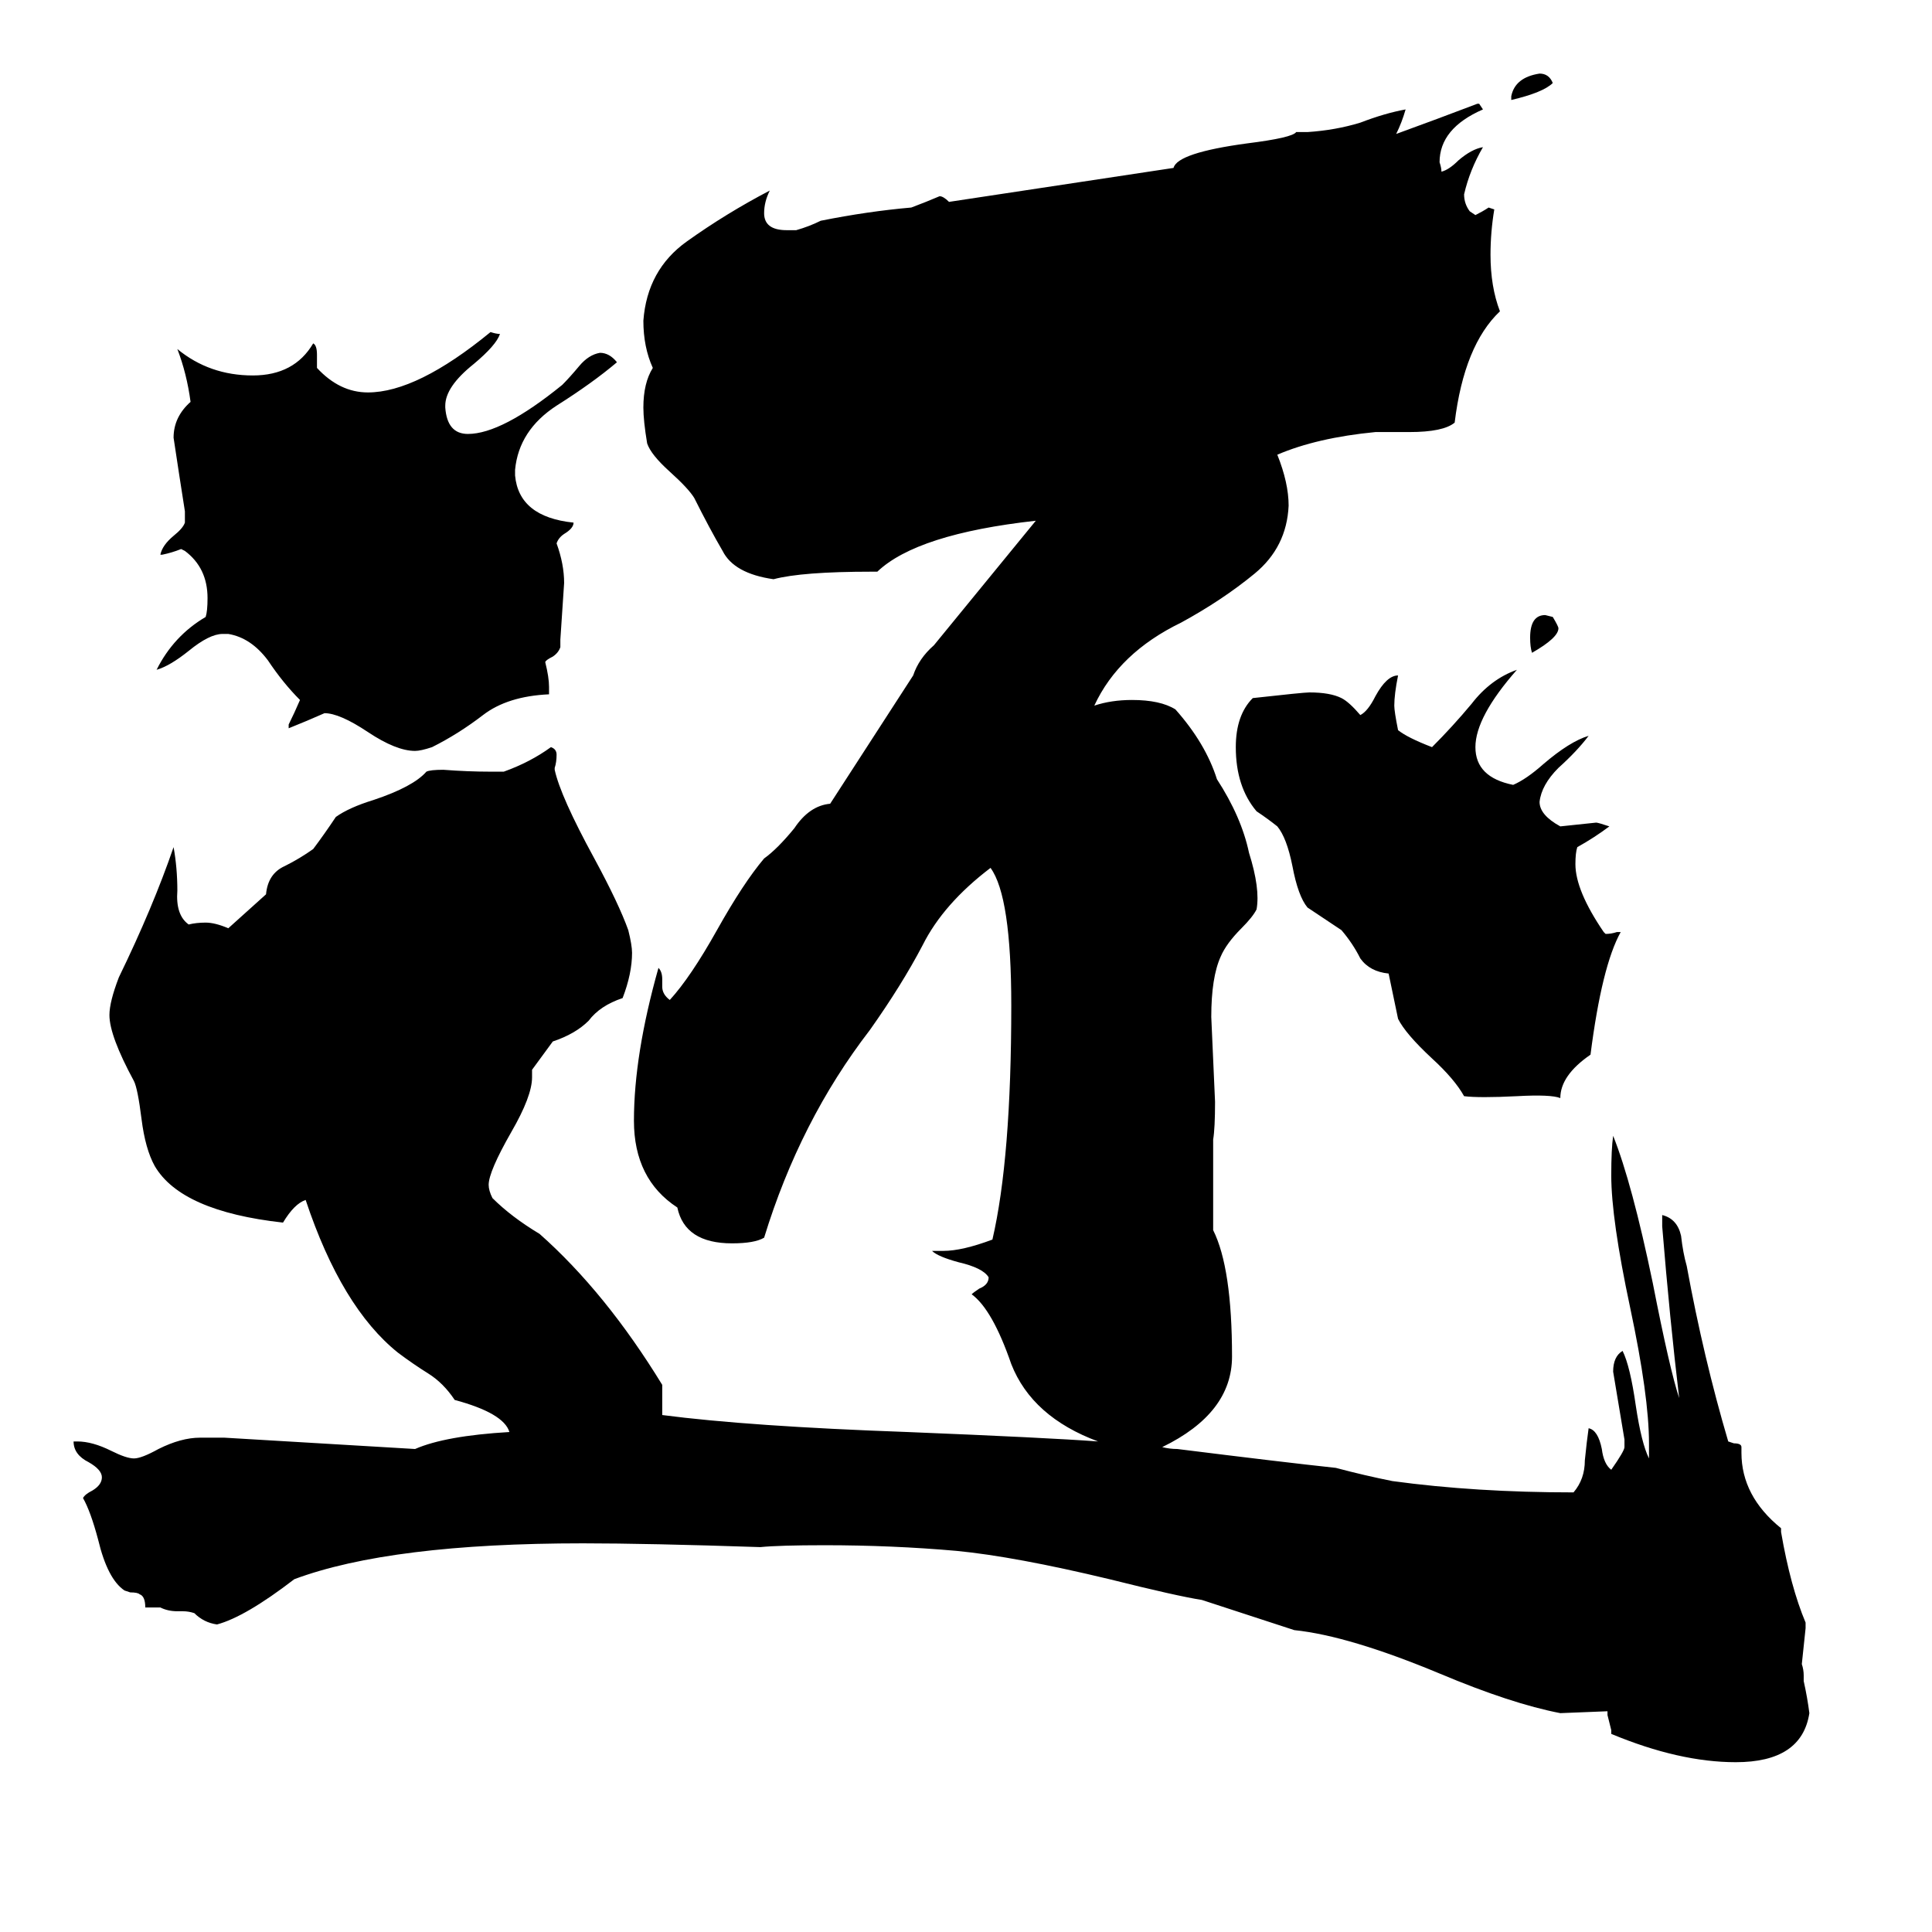 <svg xmlns="http://www.w3.org/2000/svg" viewBox="0 -800 1024 1024">
	<path fill="#000000" d="M291 -436V-432Q269 -431 256 -421Q243 -411 229 -404Q223 -402 220 -402Q210 -402 195 -412Q180 -422 172 -422Q163 -418 153 -414V-416Q156 -422 159 -429Q150 -438 142 -450Q133 -462 121 -464H118Q111 -464 100 -455Q90 -447 83 -445Q92 -463 109 -473Q110 -476 110 -483Q110 -499 98 -508L96 -509Q91 -507 86 -506H85Q86 -511 92 -516Q97 -520 98 -523V-529Q95 -548 92 -568Q92 -579 101 -587Q99 -602 94 -615Q111 -601 134 -601Q156 -601 166 -618Q168 -617 168 -612V-605Q180 -592 195 -592Q221 -592 260 -624Q263 -623 265 -623Q263 -617 251 -607Q236 -595 236 -585V-584Q237 -570 248 -570Q266 -570 298 -596Q302 -600 307 -606Q312 -612 318 -613Q323 -613 327 -608Q314 -597 295 -585Q275 -572 273 -551V-548Q275 -526 304 -523Q304 -520 299 -517Q296 -515 295 -512Q299 -501 299 -491Q298 -476 297 -461V-457Q296 -454 293 -452Q289 -450 289 -449Q291 -441 291 -436ZM801 -747V-749Q803 -759 816 -761Q821 -761 823 -756Q818 -751 801 -747ZM812 -454Q811 -457 811 -462Q811 -474 819 -474L823 -473Q826 -468 826 -467Q826 -462 812 -454ZM736 -284Q726 -285 721 -292Q717 -300 711 -307Q702 -313 693 -319Q688 -325 685 -341Q682 -356 677 -362Q672 -366 666 -370Q655 -383 655 -404Q655 -421 664 -430Q691 -433 694 -433Q705 -433 711 -430Q715 -428 721 -421Q725 -423 729 -431Q735 -442 741 -442Q739 -432 739 -426Q739 -423 741 -413Q746 -409 759 -404Q770 -415 780 -427Q790 -440 804 -445Q782 -420 782 -404Q782 -388 802 -384Q809 -387 818 -395Q832 -407 842 -410Q836 -402 826 -393Q817 -384 816 -375Q816 -368 827 -362Q837 -363 846 -364Q847 -364 853 -362Q845 -356 836 -351Q835 -348 835 -342Q835 -328 850 -306L851 -305Q854 -305 857 -306H859Q849 -288 843 -241Q827 -230 827 -218Q822 -220 804 -219Q784 -218 776 -219Q771 -228 759 -239Q745 -252 741 -260ZM616 -33Q620 -32 624 -32Q680 -25 708 -22Q723 -18 738 -15Q782 -9 834 -9Q840 -16 840 -26Q841 -36 842 -43Q847 -42 849 -32Q850 -24 854 -21Q861 -31 861 -33V-37Q858 -55 855 -73Q855 -81 860 -84Q864 -76 867 -55Q870 -35 874 -27V-35Q874 -60 864 -107Q854 -154 854 -177Q854 -191 855 -198Q865 -173 876 -120Q885 -74 890 -59Q885 -101 881 -150V-156Q889 -154 891 -145Q892 -136 894 -129Q903 -80 916 -36L919 -35Q923 -35 923 -33V-30Q923 -7 944 10V12Q949 41 957 60V63Q956 73 955 82Q956 85 956 88V91Q958 100 959 108Q955 134 920 134Q890 134 854 119V117Q853 113 852 109V107L827 108Q801 103 763 87Q715 67 686 64L637 48Q624 46 588 37Q538 25 507 22Q473 19 437 19Q413 19 403 20Q343 18 309 18Q207 18 156 37Q130 57 115 61Q108 60 103 55Q100 54 97 54H94Q89 54 85 52H77Q77 46 74 45Q73 44 69 44L66 43Q57 37 52 16Q48 1 44 -6Q45 -8 49 -10Q54 -13 54 -17Q54 -21 47 -25Q39 -29 39 -36H41Q49 -36 59 -31Q67 -27 71 -27Q75 -27 84 -32Q96 -38 106 -38H119Q170 -35 220 -32Q236 -39 270 -41Q267 -51 241 -58Q235 -67 227 -72Q219 -77 211 -83Q181 -107 162 -164Q156 -162 150 -152Q96 -158 82 -182Q77 -191 75 -207Q73 -223 71 -227Q58 -251 58 -262Q58 -269 63 -282Q81 -319 92 -351Q94 -340 94 -328Q93 -315 100 -310Q104 -311 109 -311Q114 -311 121 -308L141 -326Q142 -337 151 -341Q159 -345 166 -350Q172 -358 178 -367Q185 -372 198 -376Q219 -383 226 -391Q228 -392 235 -392Q248 -391 260 -391H267Q281 -396 292 -404Q295 -403 295 -400Q295 -396 294 -393V-392Q297 -378 315 -345Q328 -321 333 -307Q335 -299 335 -295Q335 -284 330 -271Q318 -267 312 -259Q305 -252 293 -248L282 -233V-229Q282 -219 271 -200Q259 -179 259 -172Q259 -169 261 -165Q271 -155 286 -146Q321 -115 351 -66V-50Q397 -44 481 -41Q555 -38 582 -36Q547 -49 536 -77Q526 -106 515 -114Q516 -115 519 -117Q524 -119 524 -123Q521 -128 508 -131Q497 -134 494 -137H500Q510 -137 526 -143Q536 -186 536 -267Q536 -325 525 -340Q500 -321 489 -299Q478 -278 461 -254Q424 -206 405 -144Q400 -141 388 -141Q363 -141 359 -160Q336 -175 336 -206Q336 -241 349 -287Q351 -285 351 -281V-277Q351 -273 355 -270Q366 -282 380 -307Q394 -332 405 -345Q412 -350 421 -361Q429 -373 440 -374L484 -442Q487 -451 495 -458Q522 -491 549 -524Q486 -517 465 -497H462Q425 -497 410 -493Q389 -496 383 -508Q376 -520 368 -536Q365 -541 355 -550Q345 -559 343 -565Q341 -577 341 -584Q341 -597 346 -605Q341 -616 341 -630Q343 -657 364 -672Q385 -687 408 -699Q405 -693 405 -687Q405 -678 417 -678H422Q429 -680 435 -683Q460 -688 483 -690Q491 -693 498 -696Q500 -696 503 -693L622 -711Q624 -719 661 -724Q685 -727 687 -730H693Q708 -731 721 -735Q734 -740 745 -742Q743 -735 740 -729Q762 -737 783 -745H784L786 -742Q763 -732 763 -714Q764 -711 764 -709Q768 -710 773 -715Q780 -721 786 -722Q779 -710 776 -697Q776 -692 779 -688L782 -686Q786 -688 789 -690L792 -689Q790 -677 790 -665Q790 -648 795 -635Q776 -617 771 -576Q765 -571 747 -571H729Q698 -568 677 -559Q683 -544 683 -532Q682 -510 665 -496Q648 -482 626 -470Q593 -454 580 -426Q589 -429 600 -429Q615 -429 623 -424Q639 -406 645 -387Q658 -367 662 -348Q668 -329 666 -318Q664 -314 658 -308Q650 -300 647 -293Q642 -282 642 -261Q643 -238 644 -216Q644 -202 643 -196V-148Q653 -128 653 -81Q653 -51 616 -33Z"/>
</svg>